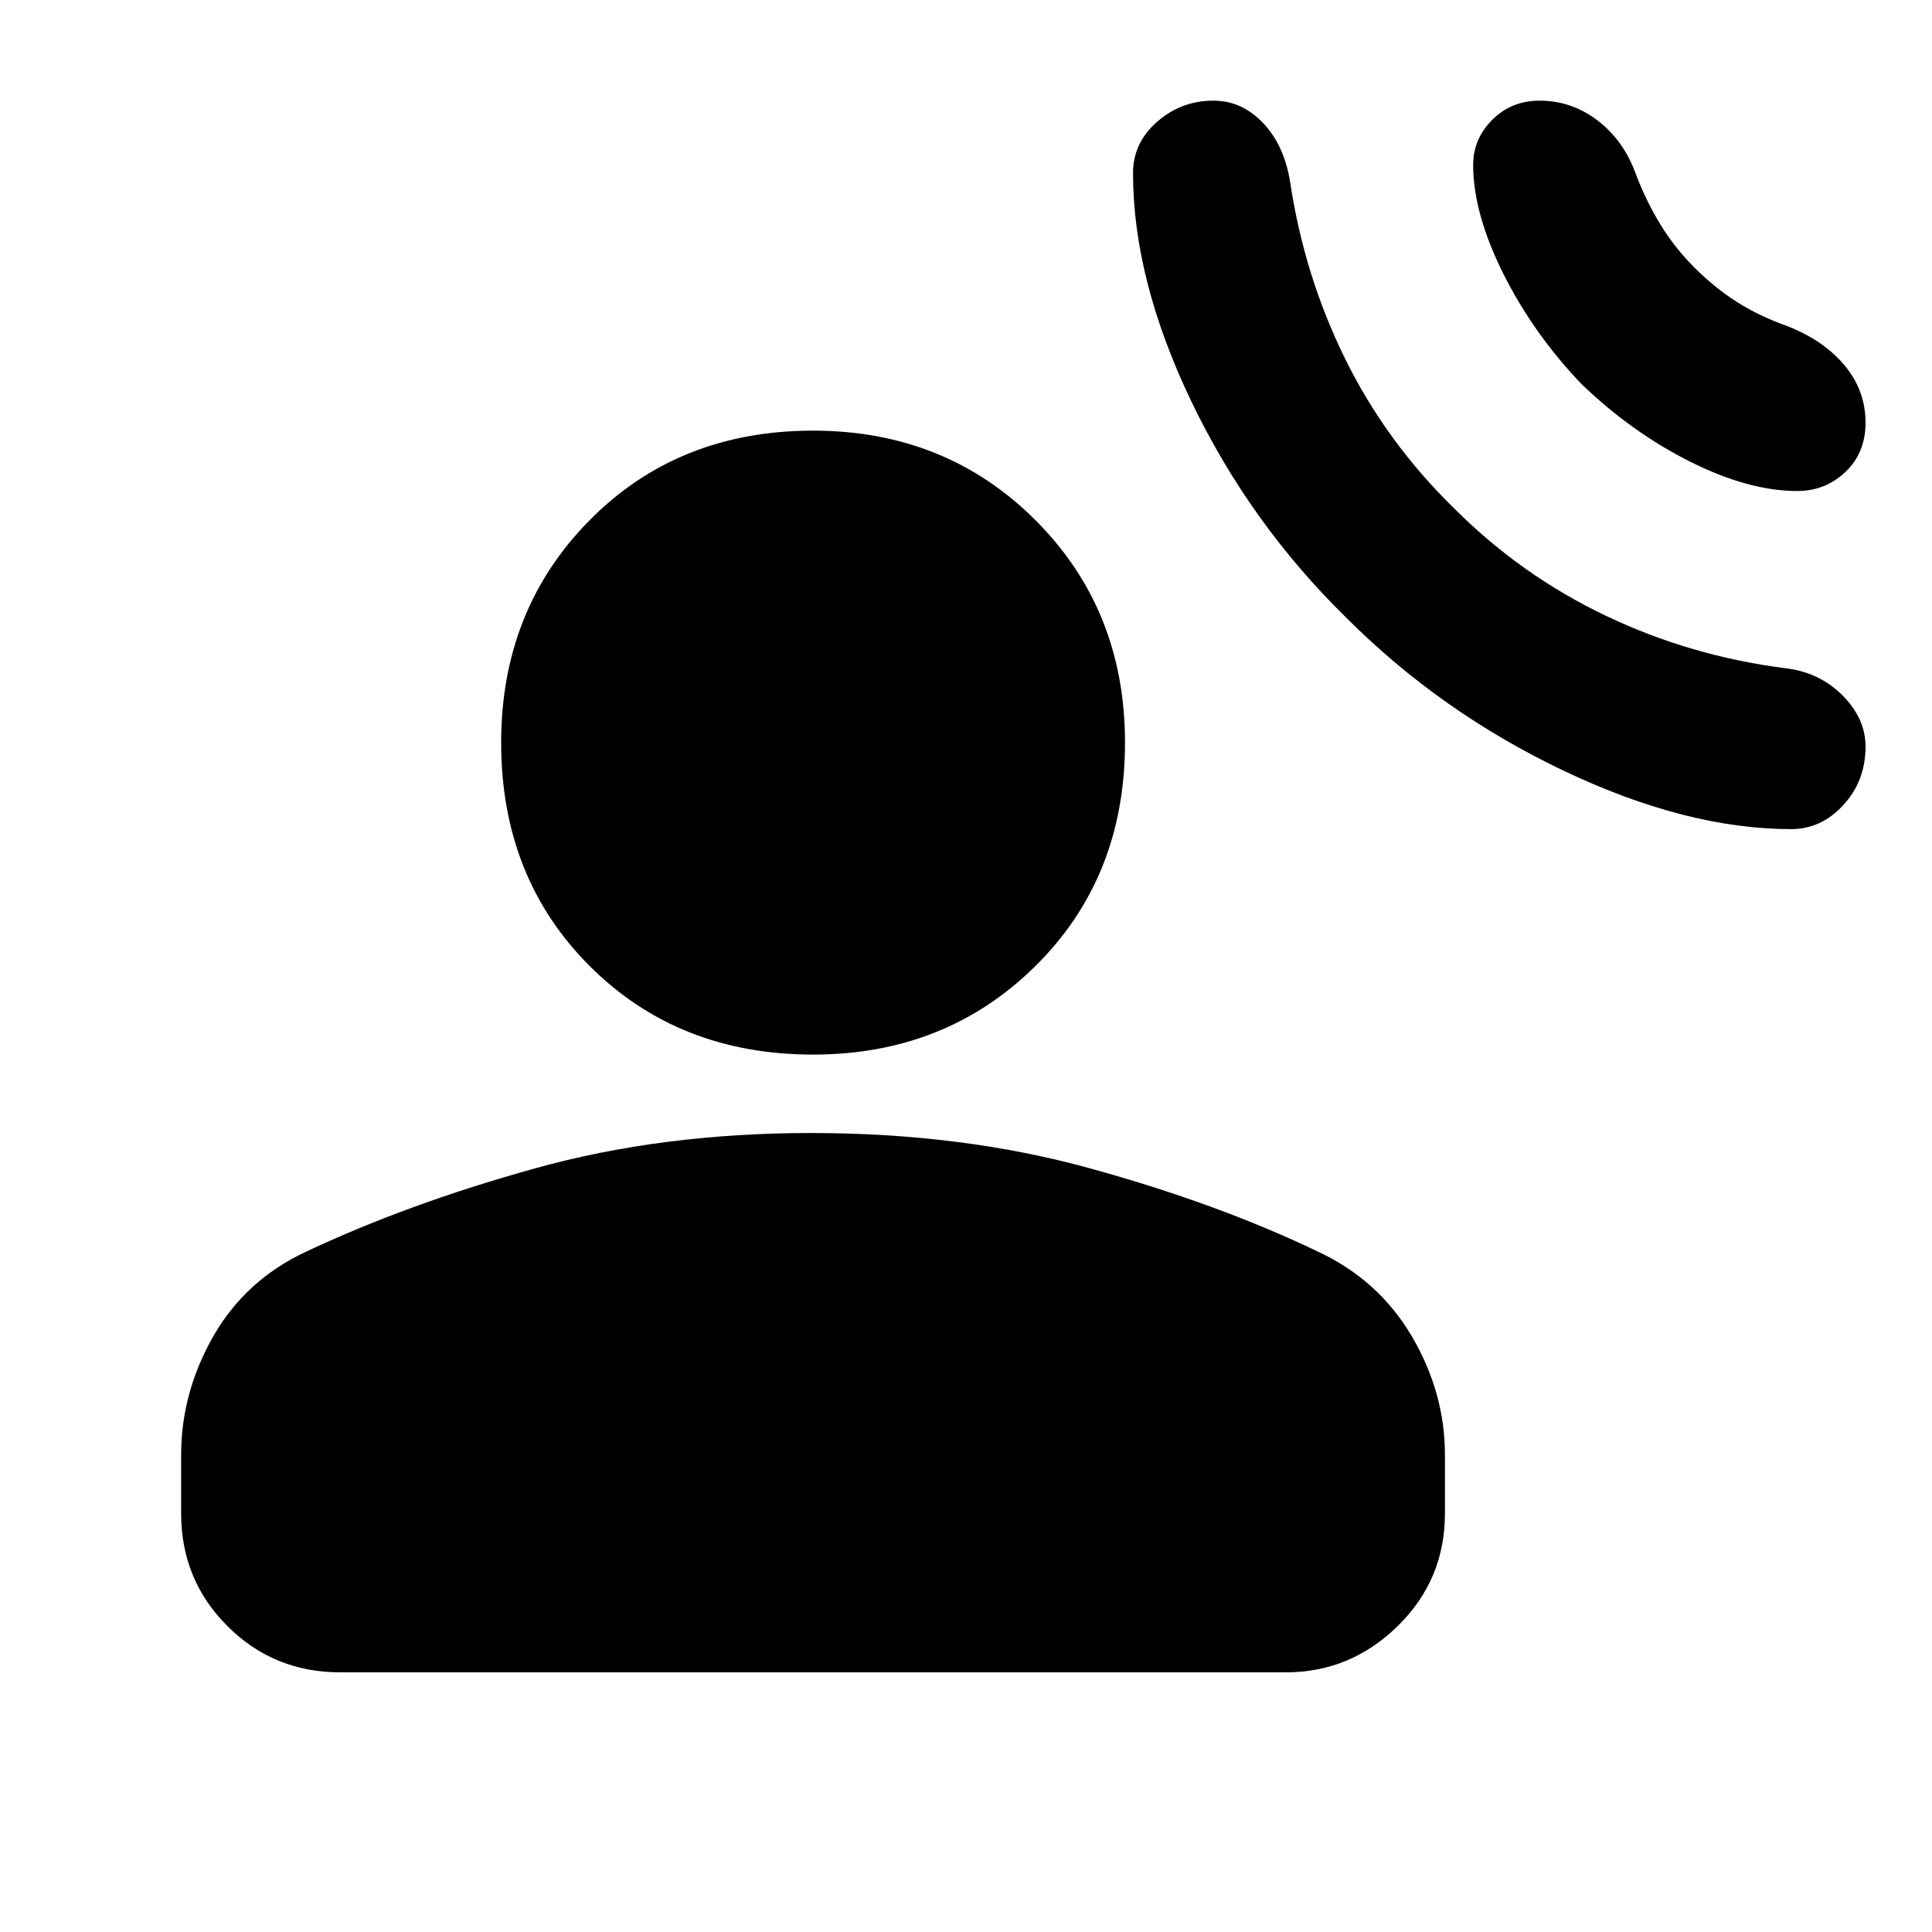 <svg xmlns="http://www.w3.org/2000/svg" height="20" width="20"><path d="M13.938 6.396q.979.979 2.25 1.583 1.27.604 2.354.604.312 0 .541-.25.229-.25.229-.604 0-.291-.239-.531-.24-.24-.594-.281-.979-.125-1.854-.542-.875-.417-1.563-1.104-.708-.688-1.135-1.552-.427-.865-.573-1.844-.062-.375-.281-.604-.219-.229-.511-.229-.333 0-.583.218-.25.219-.25.532 0 1.104.604 2.364.605 1.261 1.605 2.24Zm2.437-2.417q.521.5 1.125.802.604.302 1.104.302.292 0 .5-.198.208-.197.208-.51 0-.333-.218-.594-.219-.26-.594-.406-.292-.104-.521-.25-.229-.146-.437-.354-.209-.209-.354-.448-.146-.24-.25-.511-.126-.354-.396-.562-.271-.208-.604-.208-.292 0-.49.198t-.198.468q0 .5.312 1.125.313.625.813 1.146Zm-7.958 6.938q-1.396 0-2.313-.917-.916-.917-.916-2.312 0-1.376.916-2.303.917-.927 2.313-.927 1.375 0 2.302.927t.927 2.303q0 1.395-.927 2.312-.927.917-2.302.917Zm-4.896 6.395q-.688 0-1.167-.479-.479-.479-.479-1.166v-.605q0-.645.333-1.229.334-.583.959-.875 1.062-.5 2.375-.864 1.312-.365 2.854-.365 1.562 0 2.885.365 1.323.364 2.365.864.625.292.969.875.343.584.343 1.229v.605q0 .687-.489 1.166-.49.479-1.157.479Z"/></svg>
